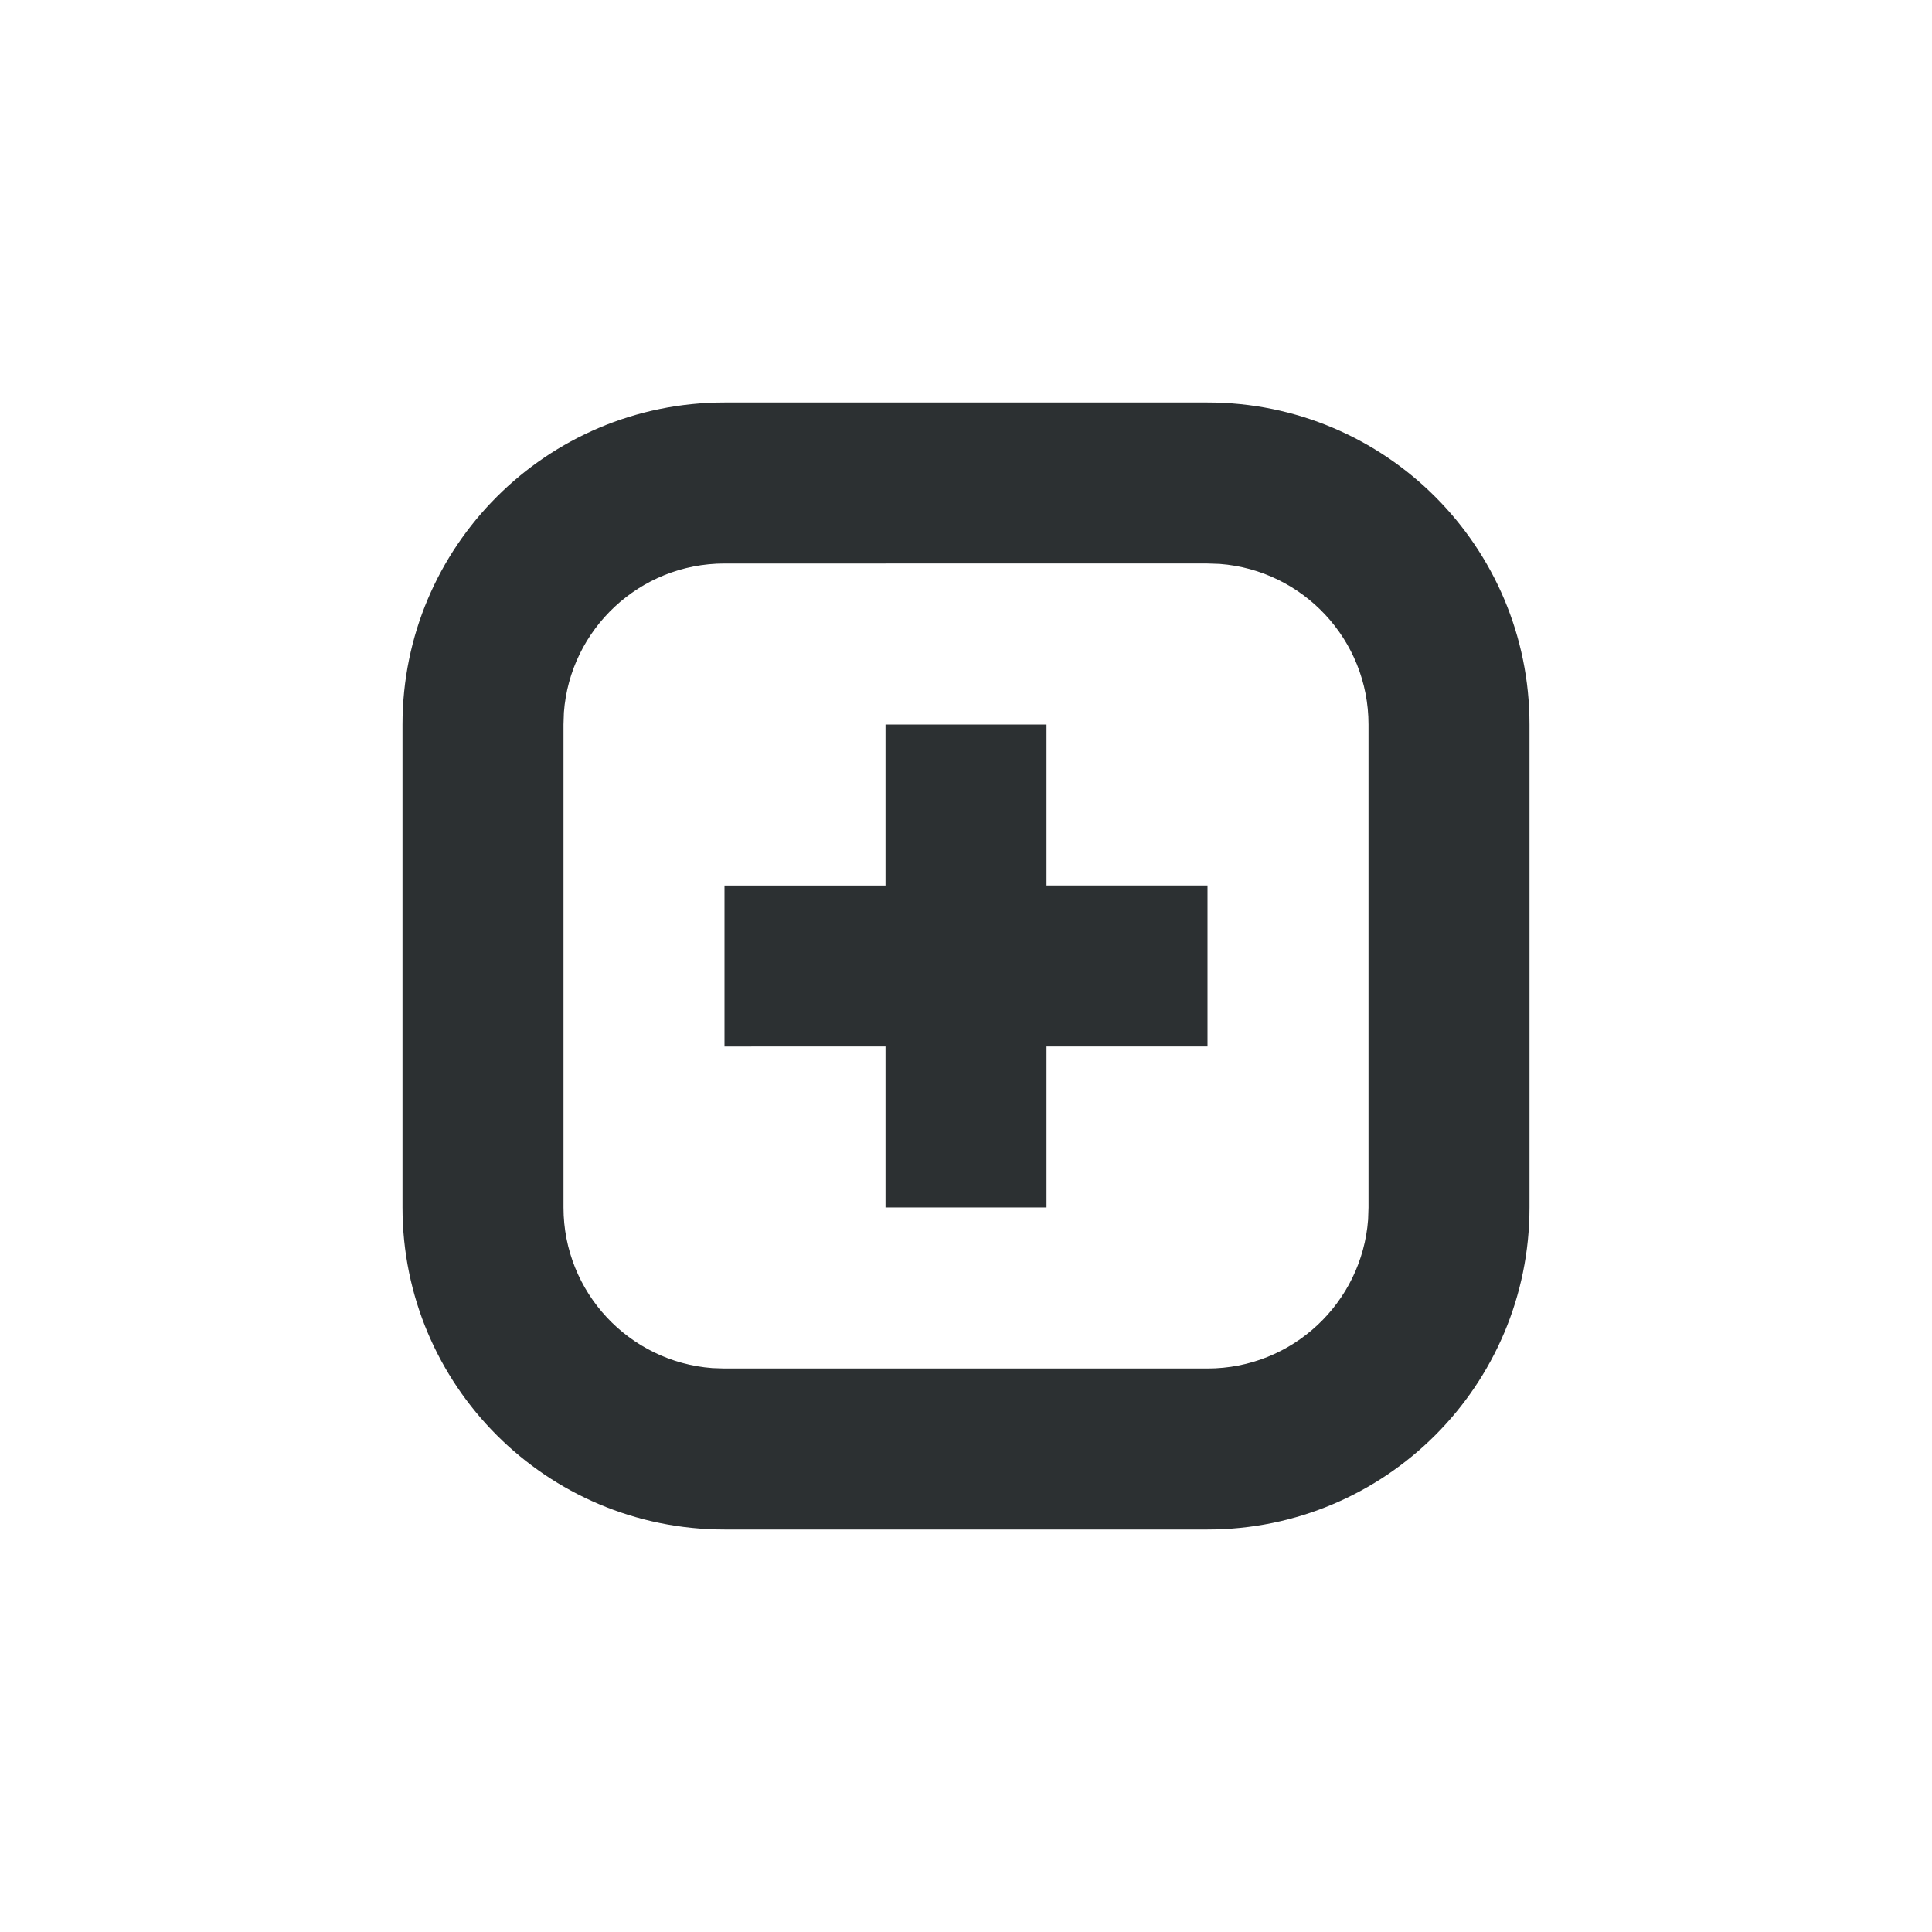 <svg xmlns="http://www.w3.org/2000/svg" width="24" height="24" viewBox="0 0 24 24">
    <g fill="none" fill-rule="evenodd">
        <g fill="#2C3032">
            <g>
                <g>
                    <path d="M15 5c2.21 0 4 1.79 4 4v6c0 2.21-1.79 4-4 4H9c-2.21 0-4-1.79-4-4V9c0-2.21 1.79-4 4-4h6zm0 2H9c-1.054 0-1.918.816-1.995 1.85L7 9v6c0 1.054.816 1.918 1.85 1.995L9 17h6c1.054 0 1.918-.816 1.995-1.85L17 15V9c0-1.054-.816-1.918-1.85-1.995L15 7zm-2 2v2h2v2h-2v2h-2v-2H9v-2h2V9h2z" transform="translate(-542 -557) translate(526 541) translate(16 16)"/>
                </g>
            </g>
        </g>
    </g>
</svg>
